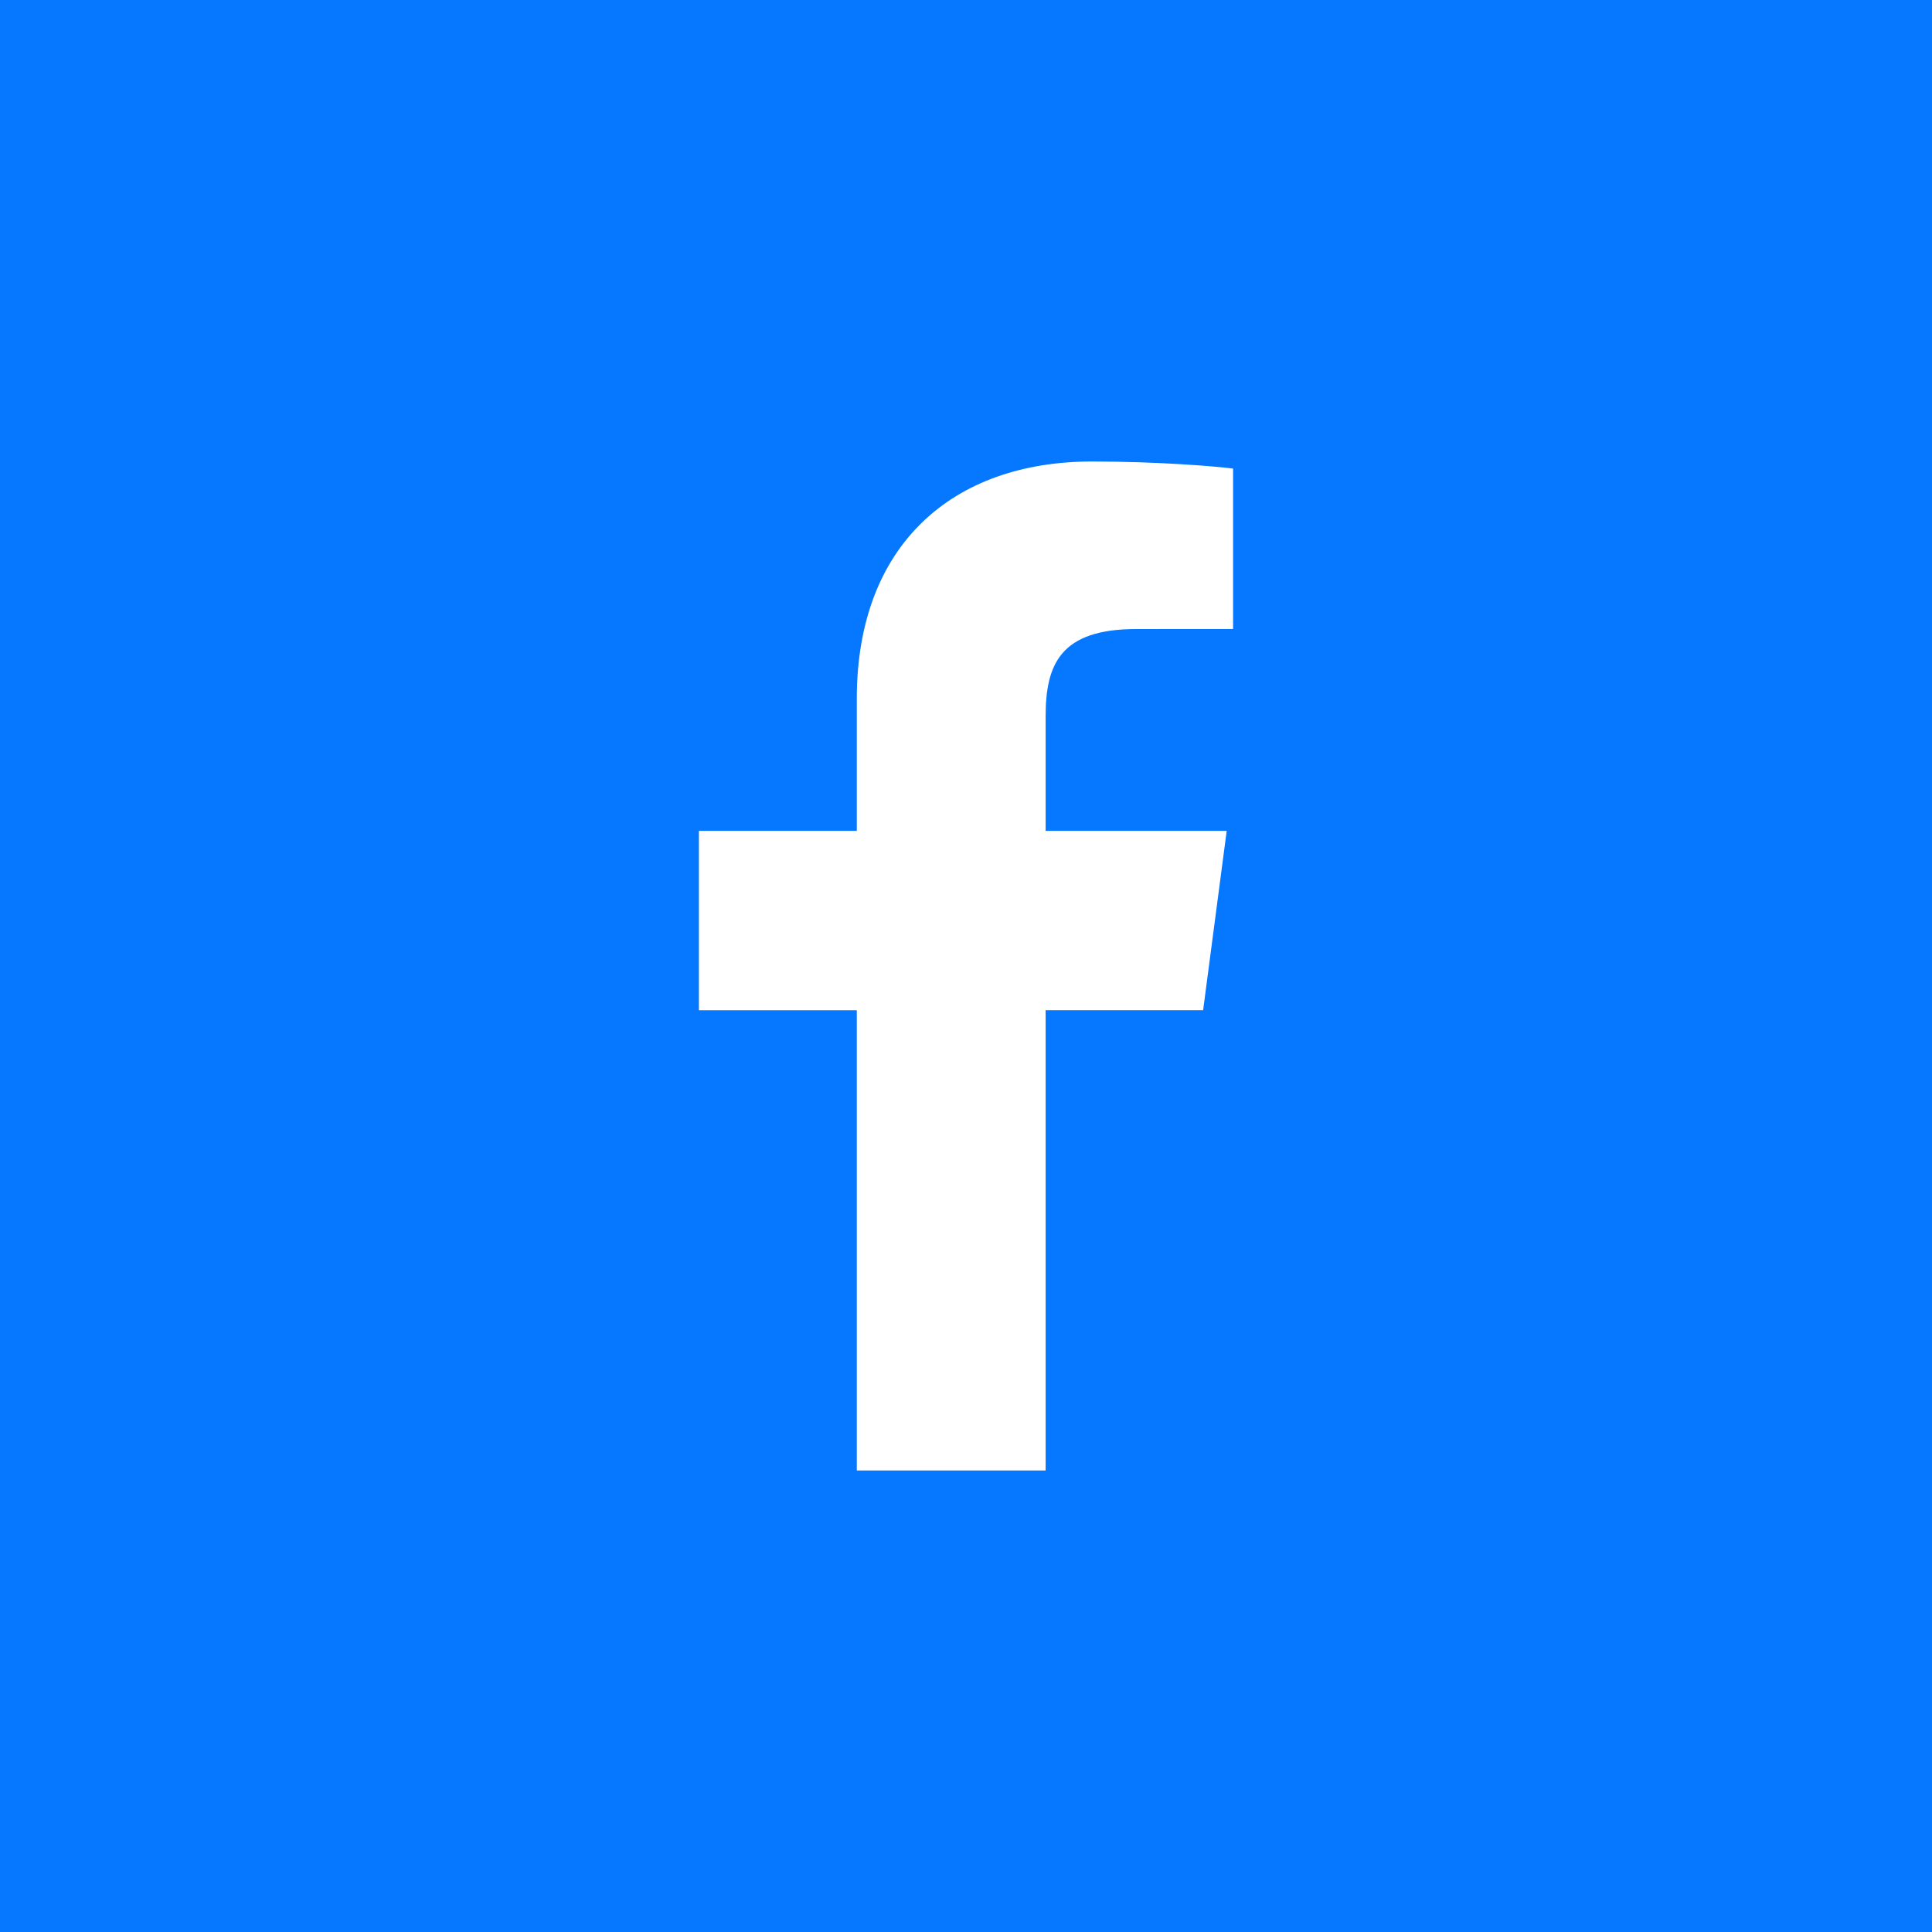 <svg width="64" height="64" viewBox="0 0 64 64" fill="none" xmlns="http://www.w3.org/2000/svg">
<rect width="64" height="64" fill="#0578FF"/>
<path d="M34.638 48.712V33.465H39.855L40.636 27.524H34.638V23.73C34.638 22.01 35.125 20.838 37.64 20.838L40.847 20.836V15.522C40.292 15.45 38.388 15.288 36.173 15.288C31.549 15.288 28.383 18.057 28.383 23.142V27.524H23.152V33.466H28.383V48.712L34.638 48.712Z" fill="white"/>
</svg>
